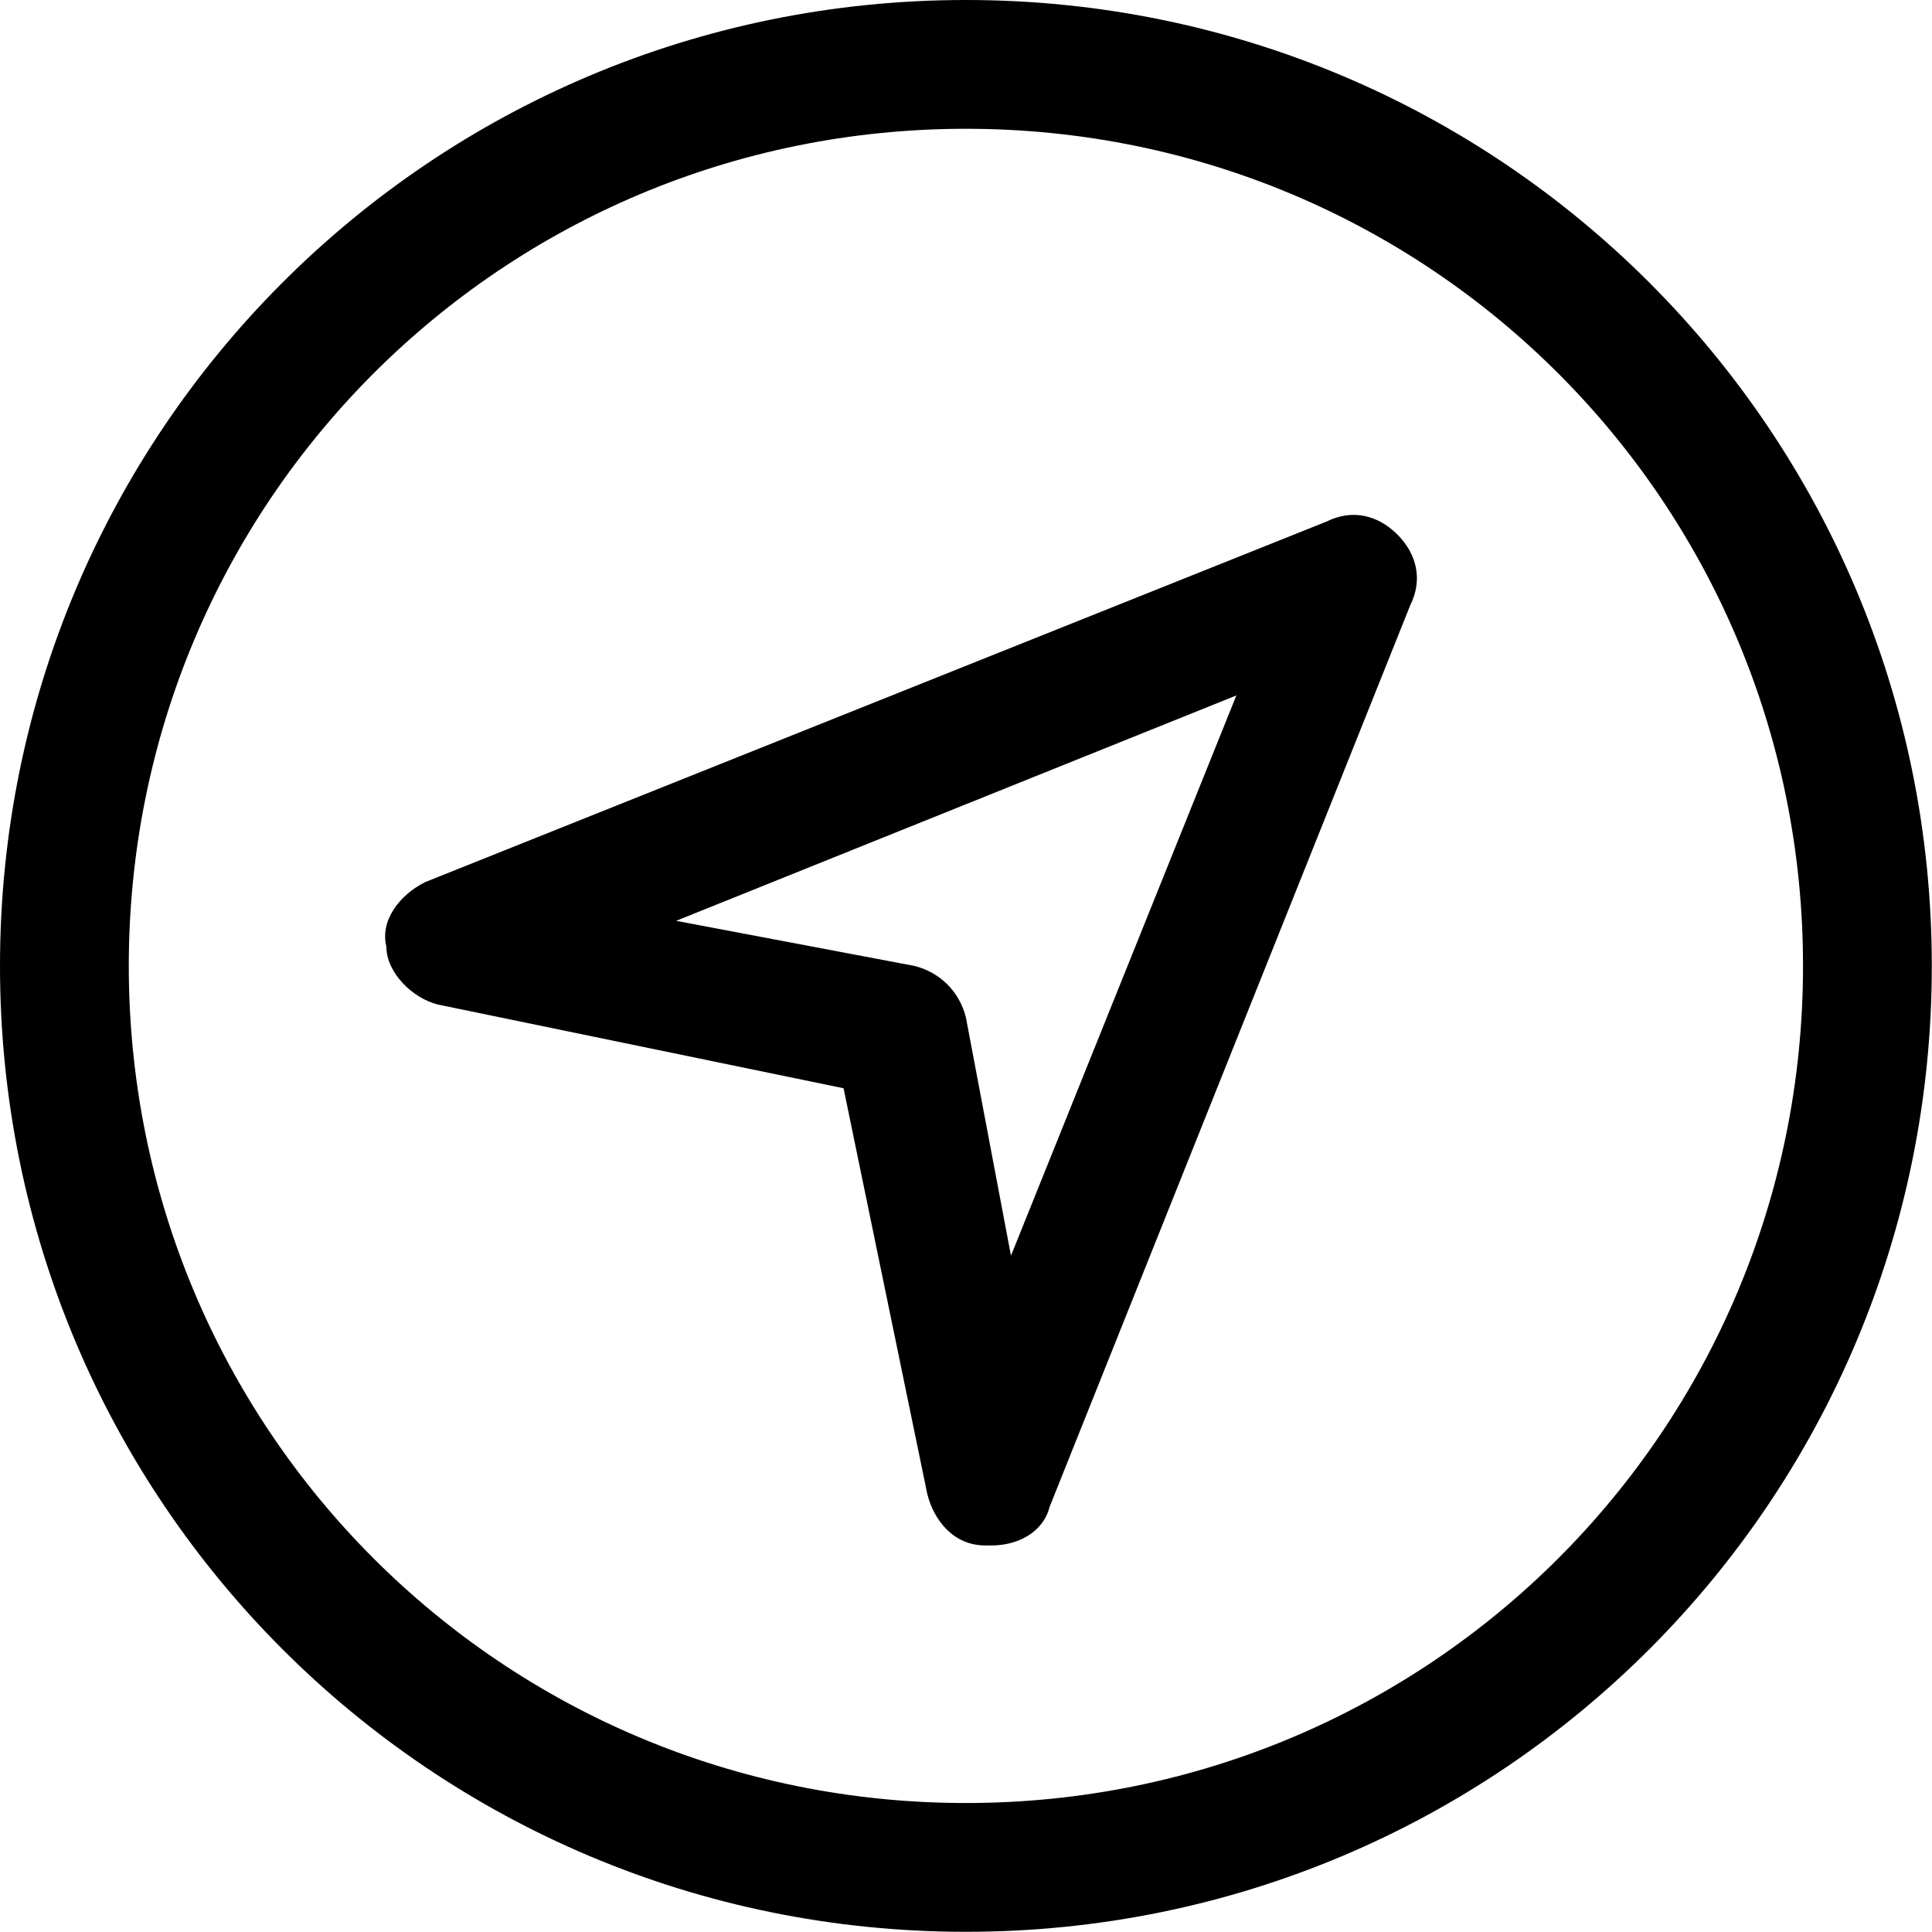 
	<svg xmlns="http://www.w3.org/2000/svg" xmlns:xlink="http://www.w3.org/1999/xlink" version="1.1"  viewBox="0 0 100 100">




            <g transform="
                    translate(50 50)
                    translate(0 0)  scale(1)  
                    translate(-50 -50)
                    ">


                <g transform="scale(3.333)" id="picture"><path d="M15 0C6.7 0 0 6.7 0 15s6.7 15 15 15 15-6.7 15-15S23.3 0 15 0zm0 28C7.8 28 2 22.2 2 15S7.8 2 15 2s13 5.8 13 13-5.8 13-13 13z M20.6 8.1l-14 5.6c-.4.2-.7.6-.6 1 0 .4.4.8.8.9l6.3 1.3 1.3 6.3c.1.4.4.8.9.8h.1c.4 0 .8-.2.9-.6l5.6-14c.2-.4.1-.8-.2-1.1-.3-.3-.7-.4-1.1-.2zm-4.9 11.4l-.7-3.7c-.1-.4-.4-.7-.8-.8l-3.7-.7 8.7-3.5-3.5 8.7z"/></g>


            </g>


	</svg>
